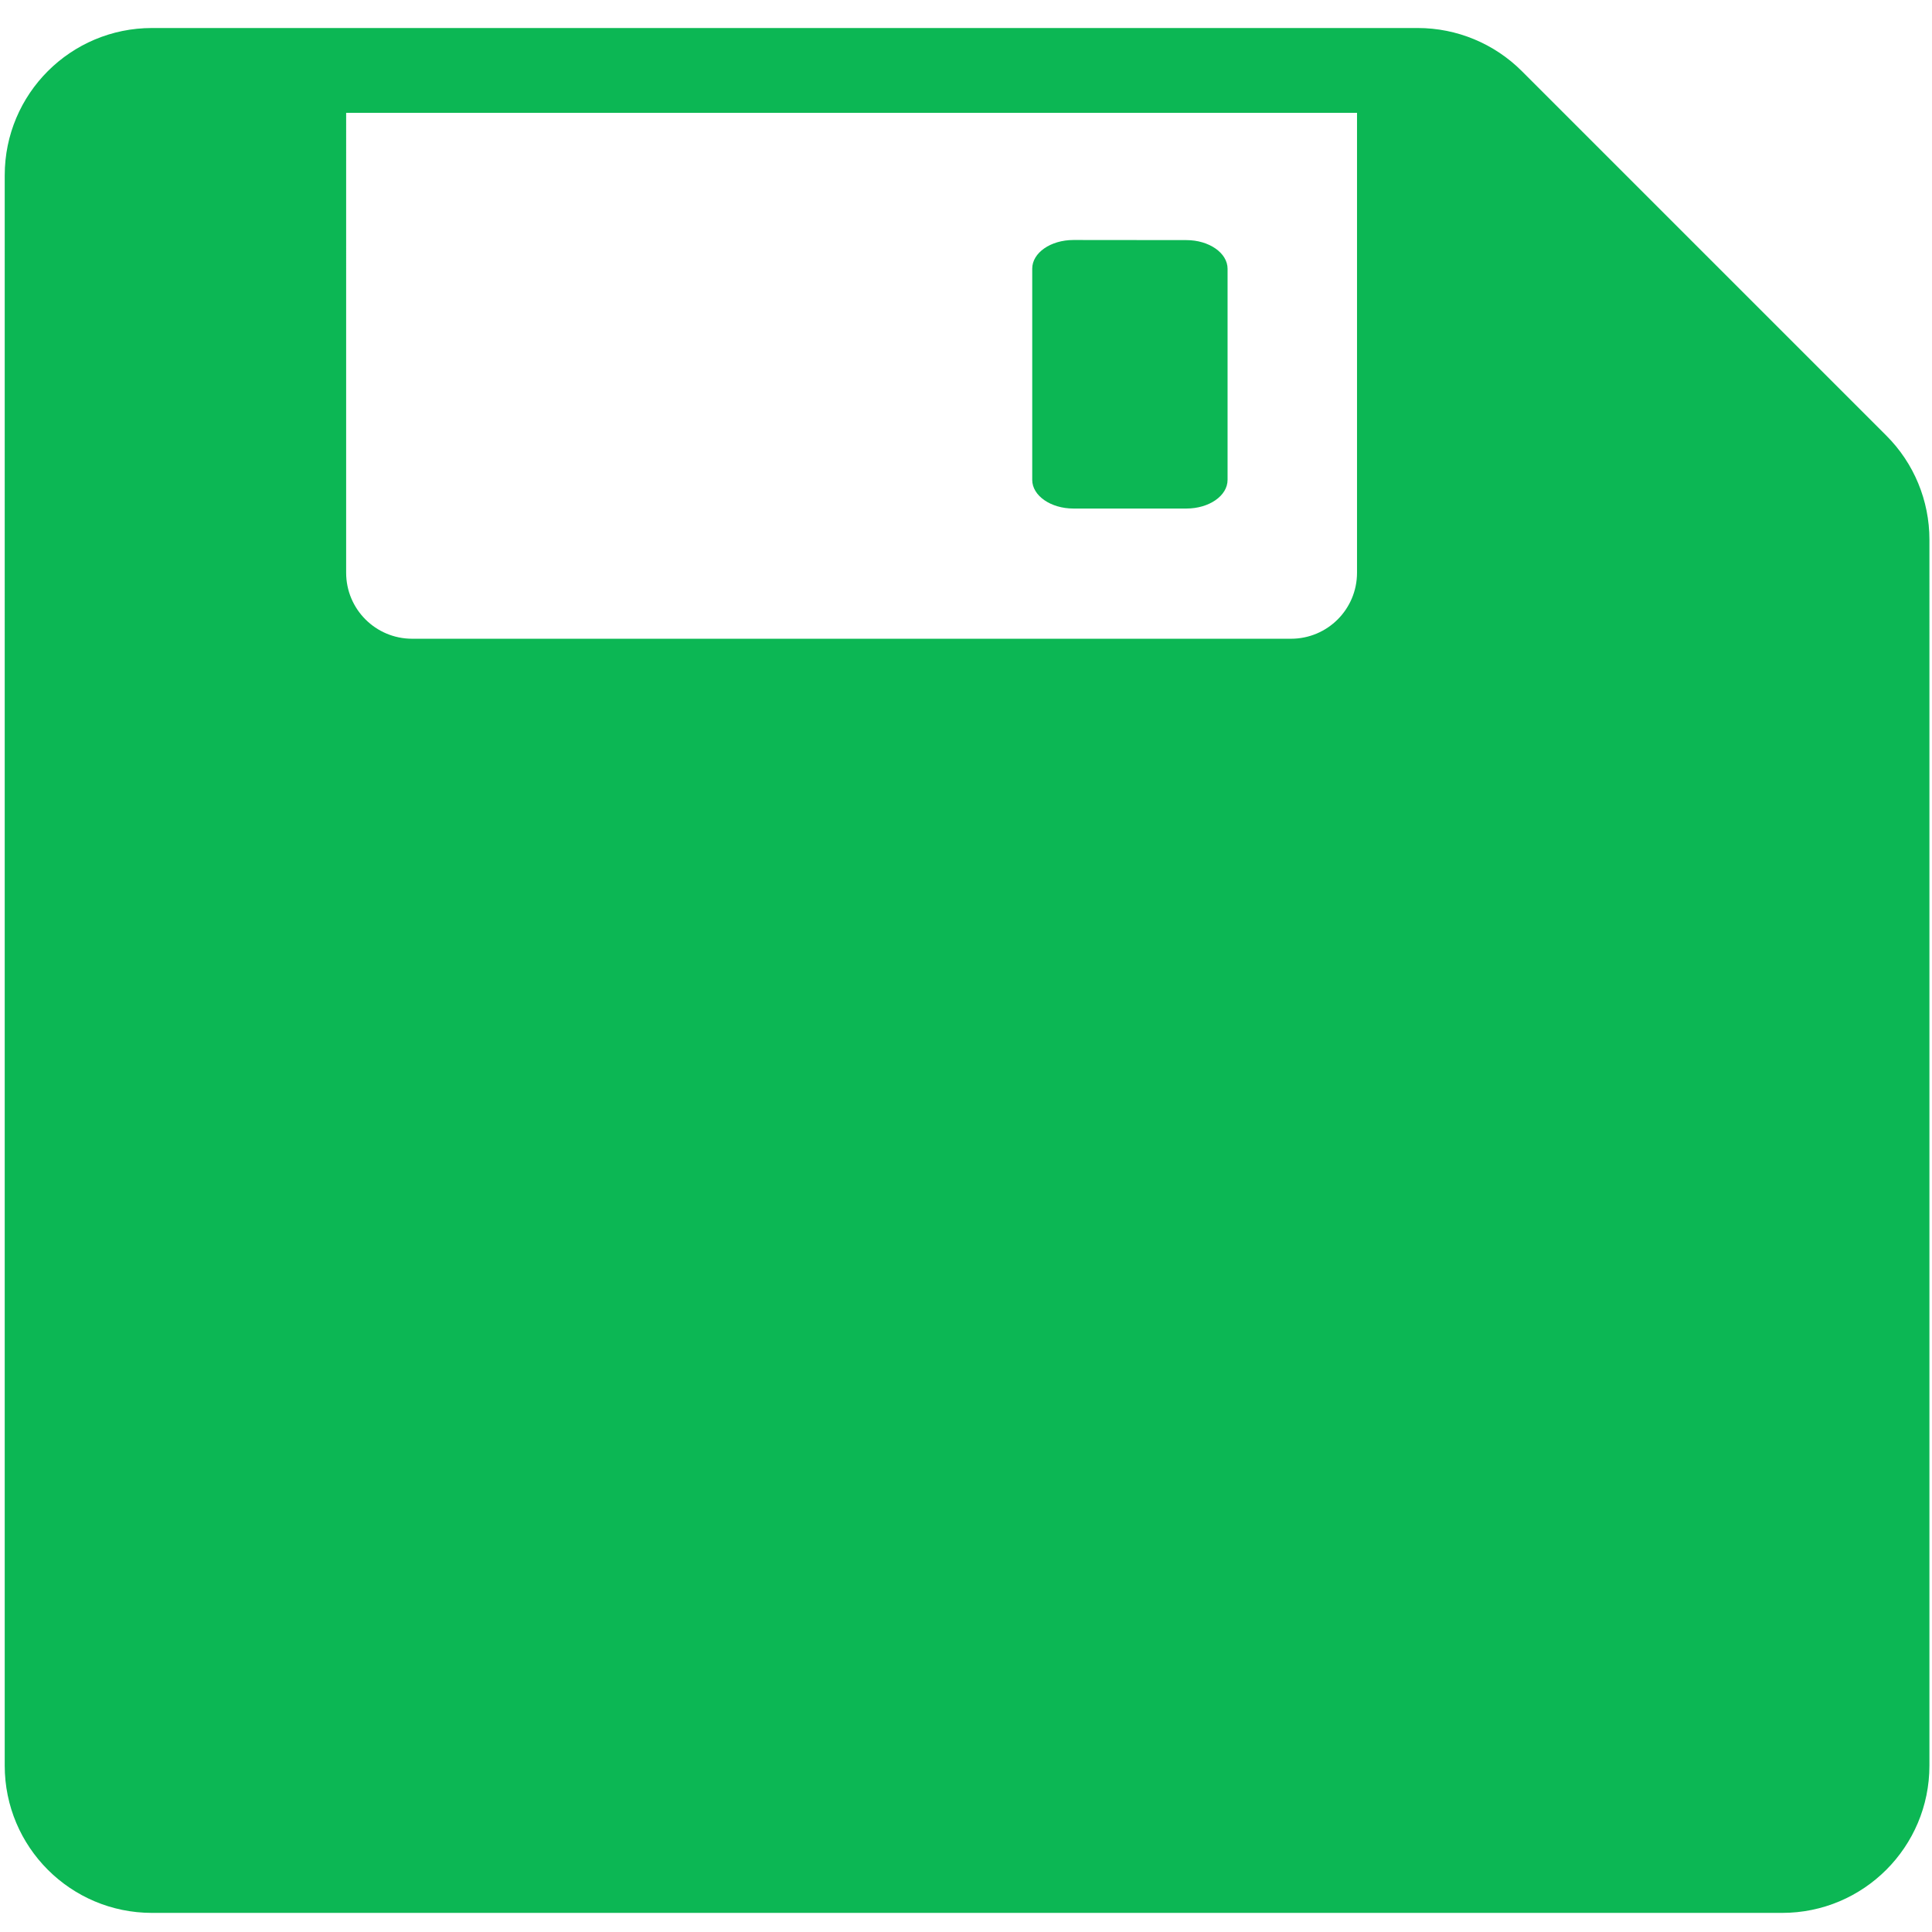 <svg version="1.1" id="Capa_1" x="0px" y="0px" viewBox="0 0 18 18" xml:space="preserve" width="18" height="18" inkscape:version="1.1.1 (3bf5ae0d25, 2021-09-20)" xmlns:inkscape="http://www.inkscape.org/namespaces/inkscape" xmlns="http://www.w3.org/2000/svg" xmlns:svg="http://www.w3.org/2000/svg"><g id="g6"><path id="path2" d="m 1.416,0.261 c -0.758,0 -1.372,0.614 -1.372,1.372 V 16.45 c 0,0.758 0.614,1.372 1.372,1.372 H 16.604 c 0.758,0 1.372,-0.614 1.372,-1.372 V 5.028 c 0,-0.364 -0.144,-0.713 -0.402,-0.97 L 14.179,0.663 C 13.922,0.406 13.573,0.261 13.209,0.261 H 12.886 12.643 3.225 Z m 1.809,0.79 h 9.418 v 4.285 c 0,0.34 -0.275,0.615 -0.615,0.615 H 3.84 c -0.34,0 -0.615,-0.275 -0.615,-0.615 z m 6.776,1.185 c -0.212,0 -0.384,0.119 -0.384,0.267 v 1.968 c 0,0.147 0.172,0.267 0.384,0.267 h 1.052 c 0.212,0 0.384,-0.119 0.384,-0.267 V 2.504 c 0,-0.147 -0.172,-0.267 -0.384,-0.267 z" style="fill:#0cb754;fill-opacity:1;stroke-width:0.061" /></g><g id="g8" /><g id="g10" /><g id="g12" /><g id="g14" /><g id="g16" /><g id="g18" /><g id="g20" /><g id="g22" /><g id="g24" /><g id="g26" /><g id="g28" /><g id="g30" /><g id="g32" /><g id="g34" /><g id="g36" /></svg>